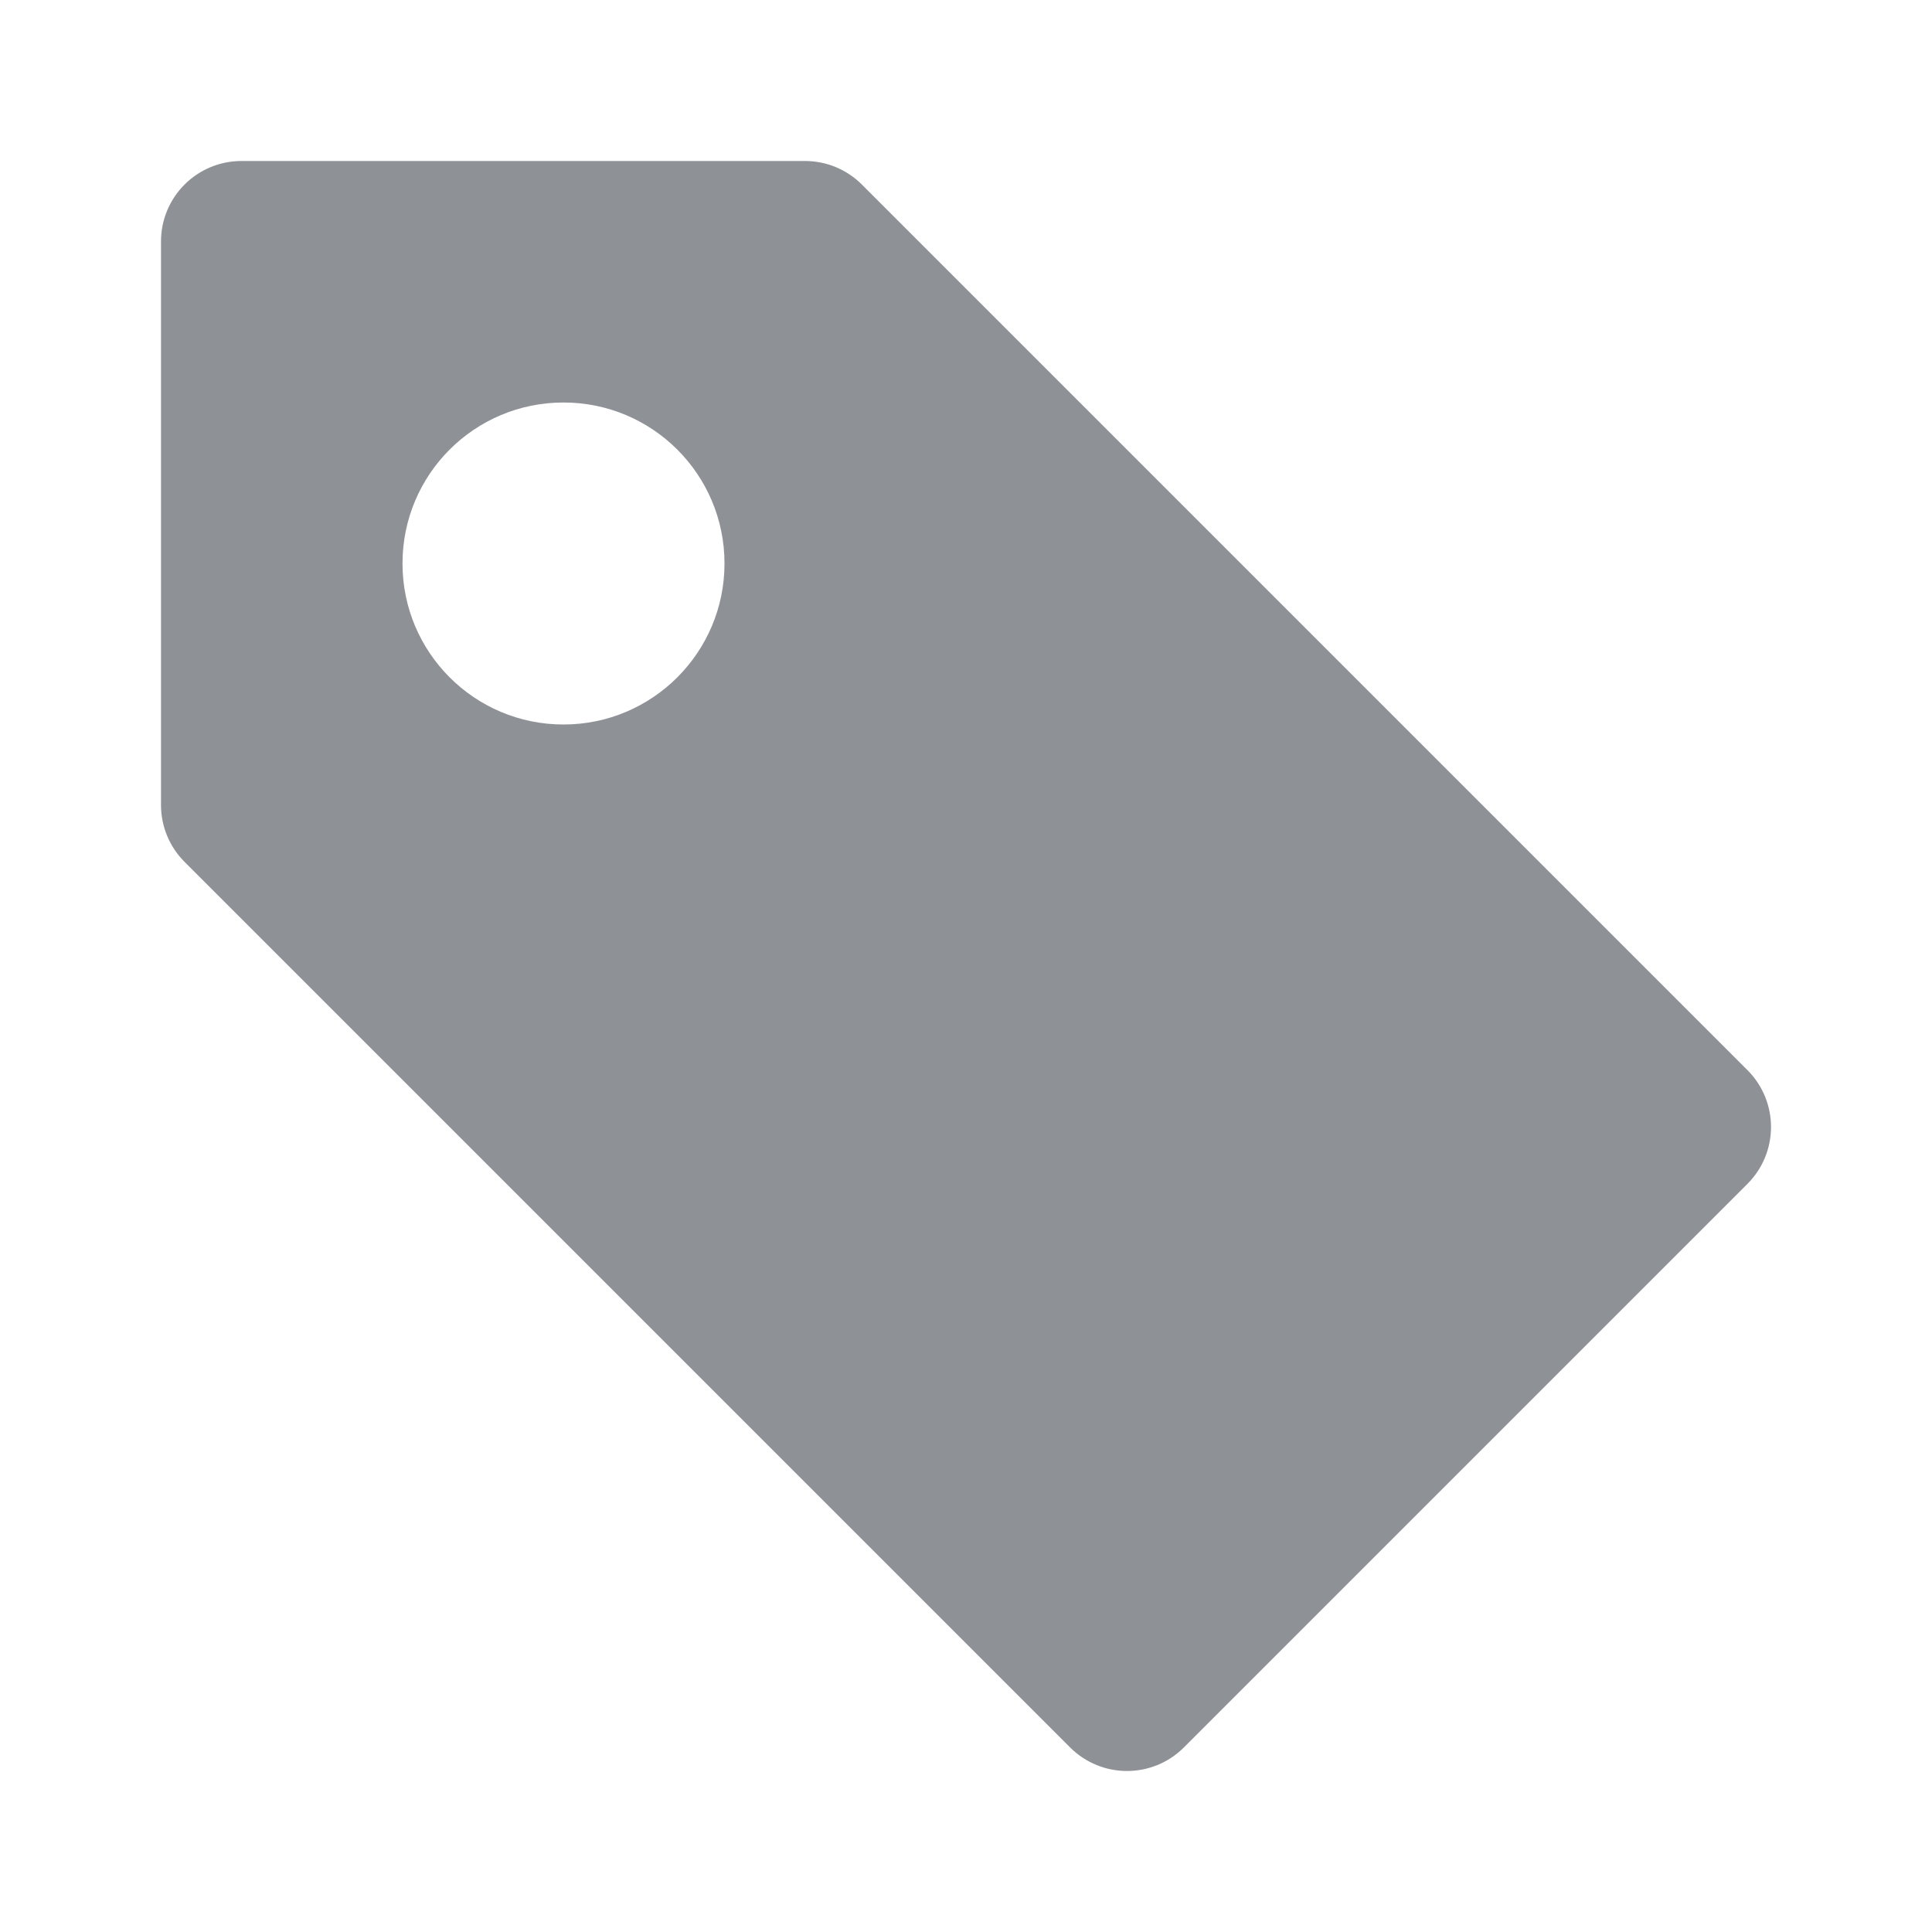 <svg aria-hidden="false" width="24" height="24" viewBox="0 0 24 24" color="#8e9297"><path fill="currentColor" d="M21.707 13.293l-11-11C10.519 2.105 10.266 2 10 2H3c-.553 0-1 .447-1 1v7c0 .266.105.519.293.707l11 11c.195.195.451.293.707.293s.512-.098.707-.293l7-7c.391-.391.391-1.023 0-1.414zM7 9c-1.106 0-2-.896-2-2 0-1.106.894-2 2-2 1.104 0 2 .894 2 2 0 1.104-.896 2-2 2z"></path></svg>
